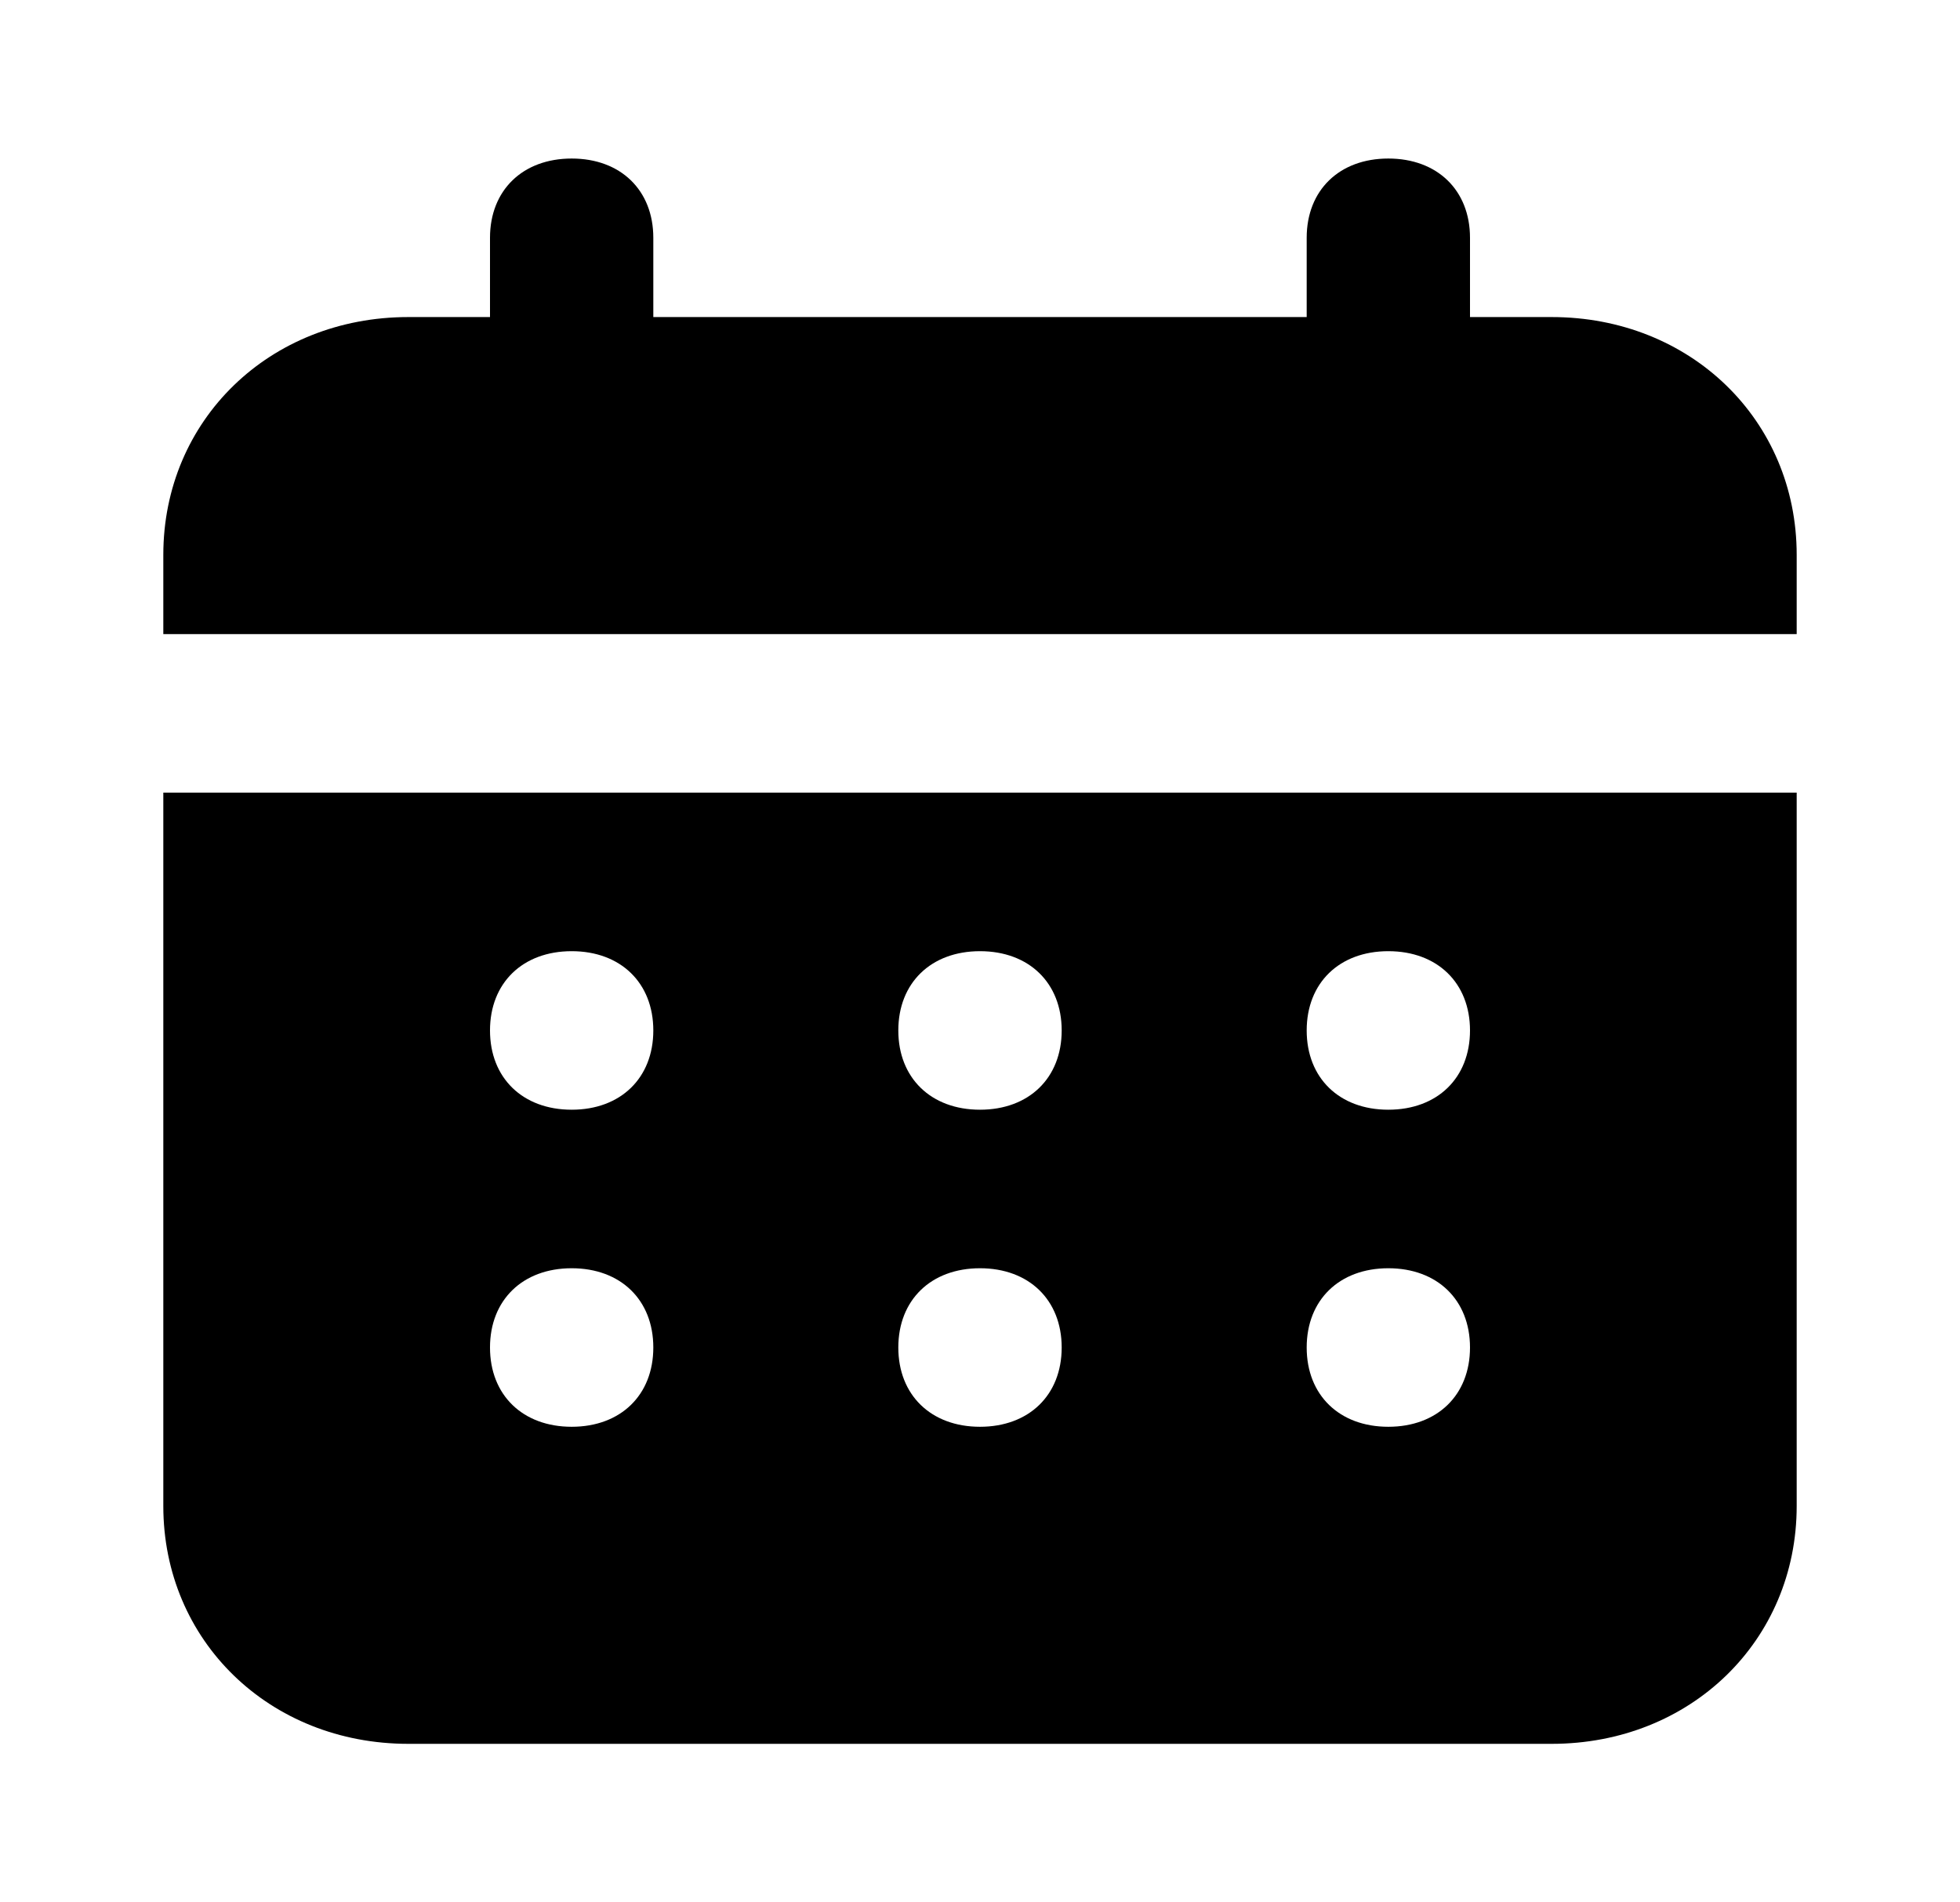 <svg width="34" height="33" viewBox="0 0 34 33" fill="none" xmlns="http://www.w3.org/2000/svg">
<path d="M26.917 5.5H25.5V4.125C25.5 3.3 24.933 2.75 24.083 2.75C23.233 2.75 22.667 3.3 22.667 4.125V5.5H11.333V4.125C11.333 3.3 10.767 2.75 9.917 2.75C9.067 2.75 8.5 3.3 8.5 4.125V5.5H7.083C4.675 5.5 2.833 7.287 2.833 9.625V11H31.167V9.625C31.167 7.287 29.325 5.5 26.917 5.5ZM2.833 26.125C2.833 28.462 4.675 30.25 7.083 30.25H26.917C29.325 30.25 31.167 28.462 31.167 26.125V13.75H2.833V26.125ZM24.083 16.5C24.933 16.5 25.5 17.05 25.5 17.875C25.5 18.7 24.933 19.25 24.083 19.25C23.233 19.25 22.667 18.7 22.667 17.875C22.667 17.05 23.233 16.5 24.083 16.5ZM24.083 22C24.933 22 25.5 22.55 25.5 23.375C25.5 24.2 24.933 24.75 24.083 24.75C23.233 24.75 22.667 24.2 22.667 23.375C22.667 22.55 23.233 22 24.083 22ZM17 16.5C17.85 16.5 18.417 17.05 18.417 17.875C18.417 18.7 17.85 19.25 17 19.25C16.15 19.25 15.583 18.7 15.583 17.875C15.583 17.05 16.15 16.5 17 16.5ZM17 22C17.85 22 18.417 22.55 18.417 23.375C18.417 24.2 17.85 24.75 17 24.75C16.15 24.75 15.583 24.2 15.583 23.375C15.583 22.55 16.15 22 17 22ZM9.917 16.5C10.767 16.5 11.333 17.05 11.333 17.875C11.333 18.7 10.767 19.25 9.917 19.25C9.067 19.25 8.5 18.7 8.5 17.875C8.5 17.05 9.067 16.5 9.917 16.5ZM9.917 22C10.767 22 11.333 22.55 11.333 23.375C11.333 24.2 10.767 24.75 9.917 24.75C9.067 24.75 8.5 24.2 8.5 23.375C8.5 22.55 9.067 22 9.917 22Z" fill="black"/>
</svg>
